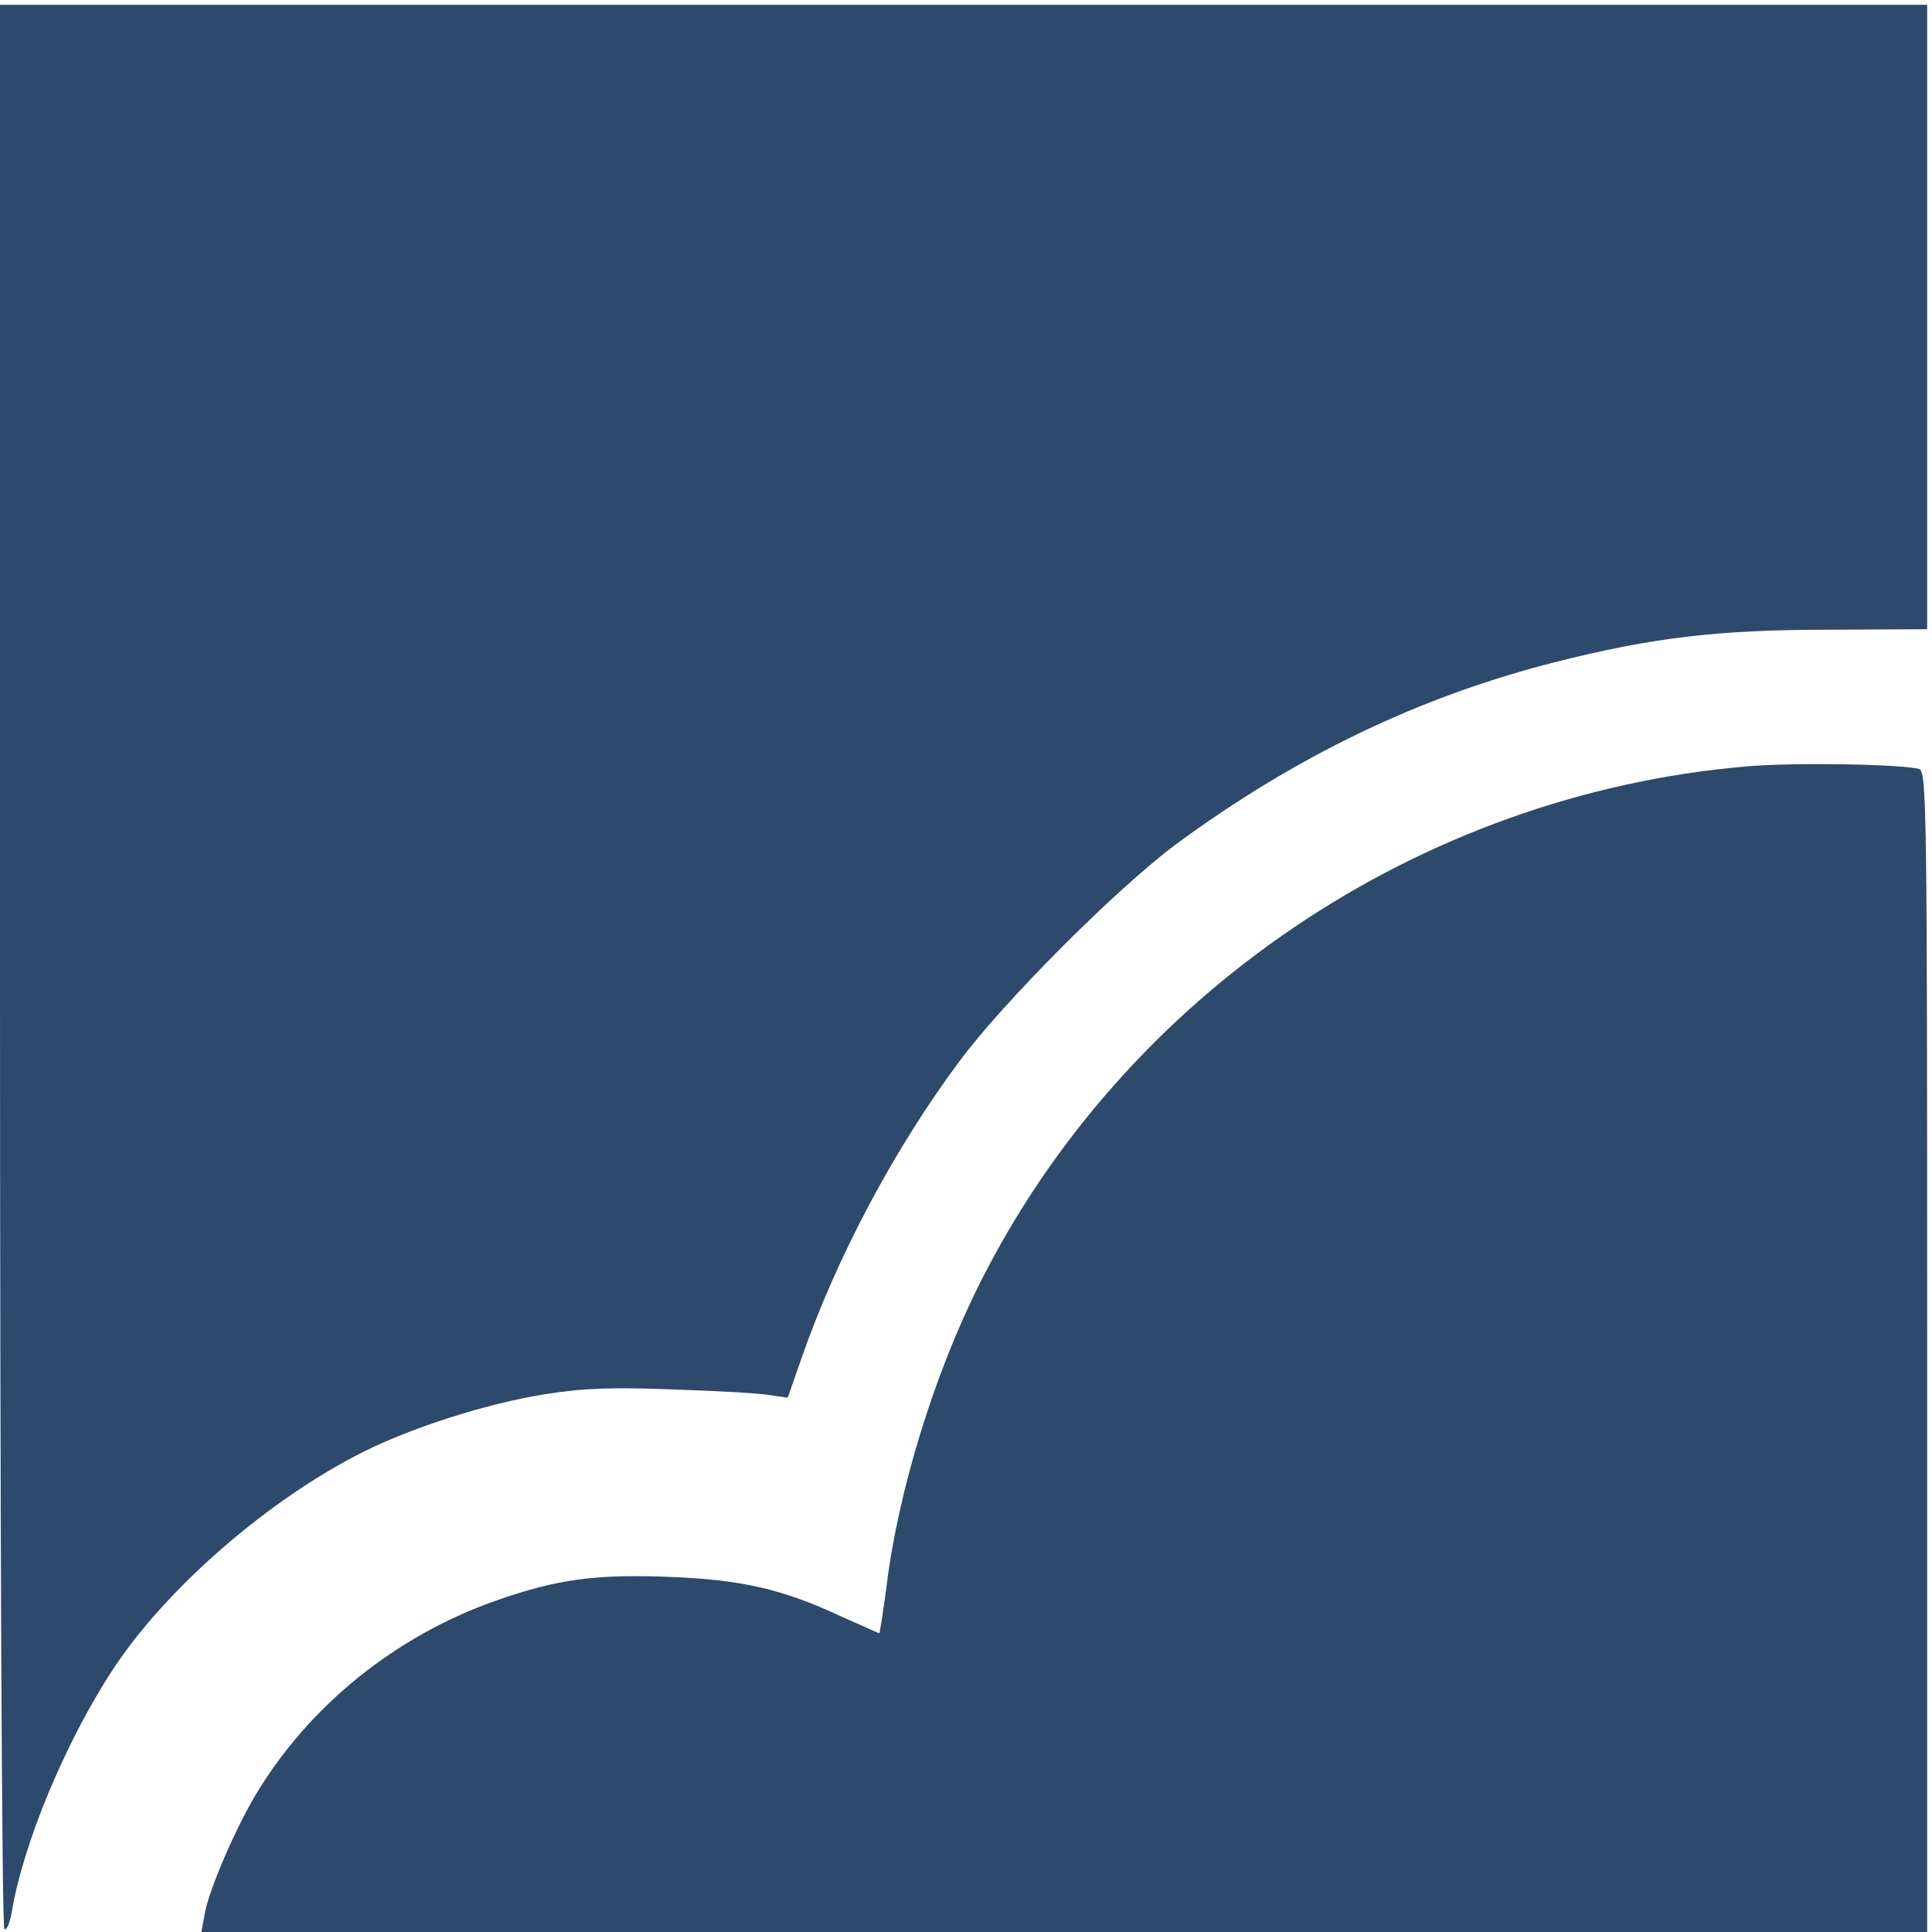 <?xml version="1.0" standalone="no"?>
<!DOCTYPE svg PUBLIC "-//W3C//DTD SVG 20010904//EN"
 "http://www.w3.org/TR/2001/REC-SVG-20010904/DTD/svg10.dtd">
<svg version="1.0" xmlns="http://www.w3.org/2000/svg"
 width="401pt" height="401pt" viewBox="0 0 401 401"
 preserveAspectRatio="xMidYMid meet" style="background-color: #fff">
<title>InvestCloud</title>
<g transform="translate(0,401) scale(0.1,-0.1)"
fill="#2d496b" stroke="none">
<path d="M0 2006 c0 -1129 4 -1997 9 -2000 5 -3 11 12 15 33 23 143 113 359
213 510 111 167 321 349 516 447 101 51 258 101 377 120 81 13 141 15 270 10
91 -3 181 -8 200 -12 l35 -5 29 83 c72 207 192 434 328 616 92 124 326 358
448 449 247 182 503 306 785 378 205 52 341 68 573 68 l202 1 0 648 0 648
-2000 0 -2000 0 0 -1994z"/>
<path d="M3622 2419 c-677 -59 -1288 -472 -1589 -1074 -94 -187 -169 -431
-193 -628 -7 -53 -14 -97 -15 -97 -1 0 -36 16 -77 34 -124 58 -208 77 -357 83
-153 6 -233 -4 -361 -49 -208 -73 -387 -217 -498 -401 -43 -71 -99 -201 -107
-249 l-7 -38 1791 0 1791 0 0 1204 c0 1139 -1 1205 -17 1210 -38 10 -263 14
-361 5z"/>
</g>
</svg>